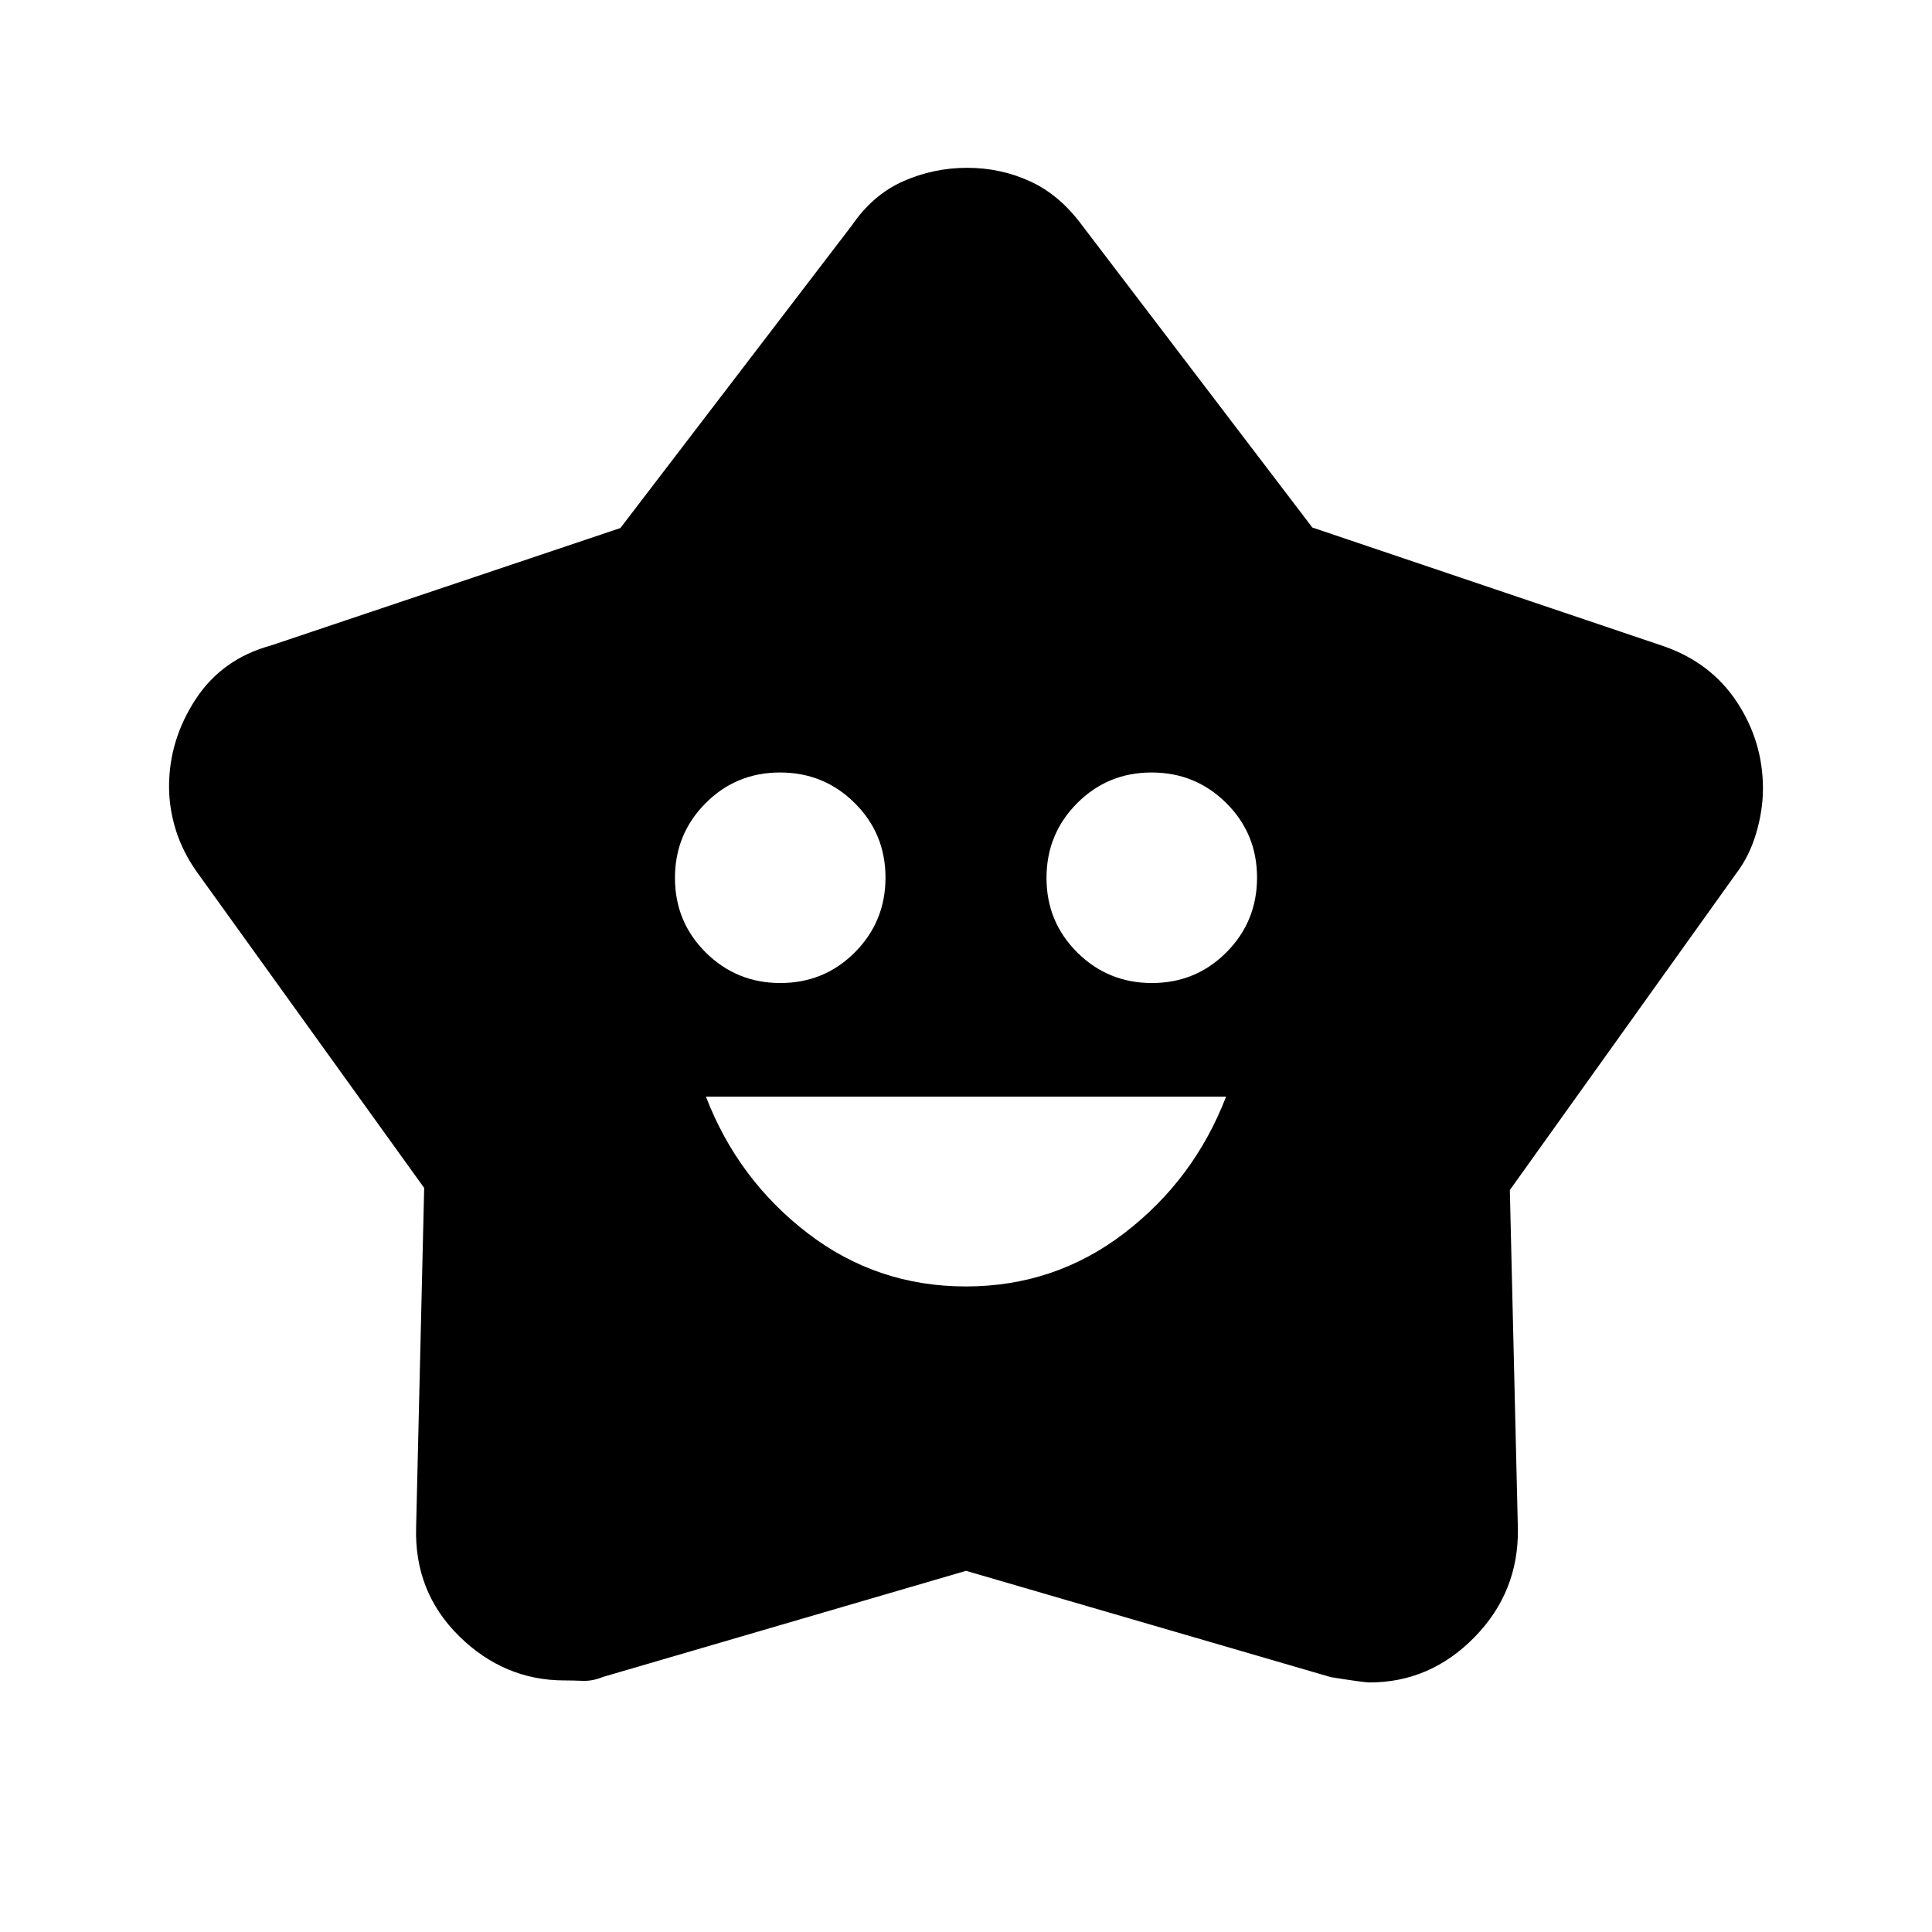<svg xmlns="http://www.w3.org/2000/svg" height="48" viewBox="0 -960 960 960" width="48"><path d="M479.933-320.77q44.221 0 78.836-26.577t50.461-67.73H350.77q15.846 41.153 50.394 67.73 34.547 26.577 78.769 26.577Zm-92.15-150.769q21.833 0 37.025-15.282Q440-502.104 440-523.936q0-21.833-15.283-37.025-15.282-15.192-37.115-15.192-21.832 0-37.024 15.283-15.192 15.282-15.192 37.115 0 21.832 15.282 37.024 15.283 15.192 37.115 15.192Zm184.615 0q21.832 0 37.024-15.282 15.192-15.283 15.192-37.115 0-21.833-15.282-37.025-15.283-15.192-37.115-15.192-21.833 0-37.025 15.283Q520-545.588 520-523.755q0 21.832 15.283 37.024 15.282 15.192 37.115 15.192ZM308.275-697.625l114.956-150.297q10.419-15.278 25.523-21.985 15.104-6.707 31.888-6.707 16.499 0 31.188 6.707 14.69 6.707 25.939 21.985l114.325 150.04 174.751 59.037q23.461 8.23 36.307 27.81 12.847 19.58 12.847 42.892 0 10.759-3.367 22.145-3.367 11.387-9.864 19.921L750.23-368.678l4 168.446q.384 31.363-21.617 53.797-22.002 22.434-52.119 22.434-2.725 0-19.11-2.616L480-179.463l-180.395 52.725q-5.243 2.14-10.126 1.938-4.883-.201-8.952-.201-30.049 0-52.403-22.019-22.354-22.018-21.354-54.212l4-168.485L97.847-526.692q-7.112-10.044-10.479-20.859-3.367-10.815-3.367-21.63 0-23.061 13.121-43.223 13.121-20.161 37.418-26.826l173.735-58.395Z"/></svg>